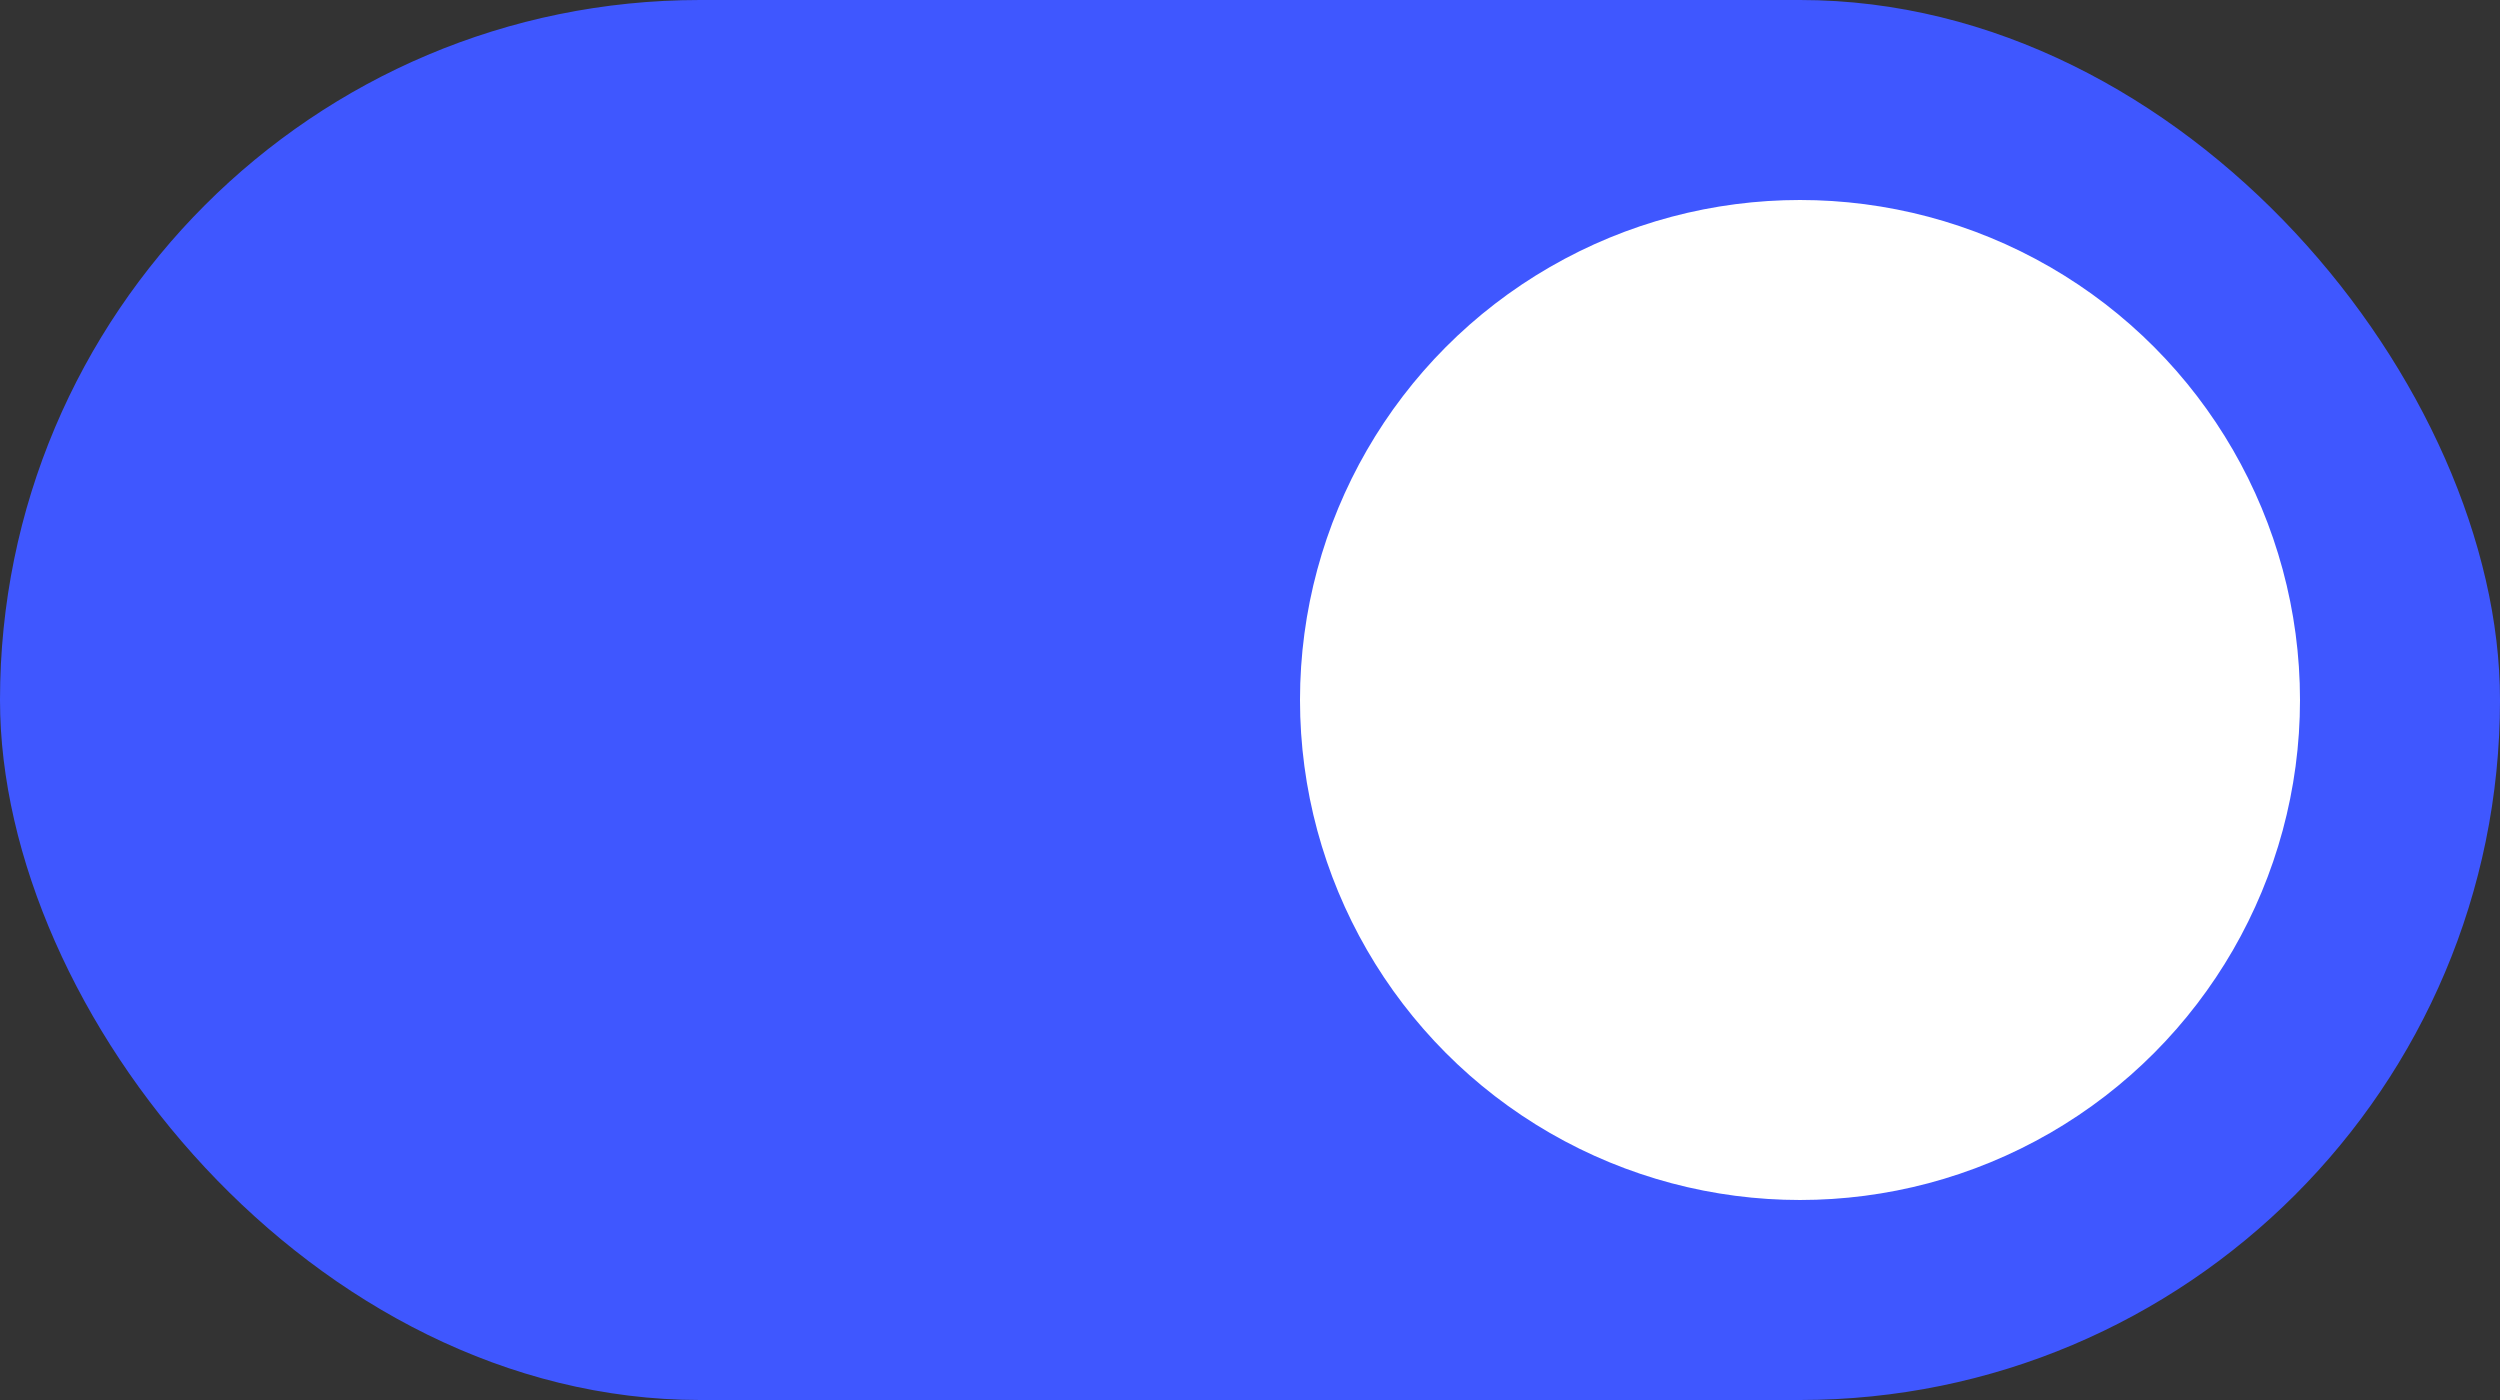 <svg width="37.5" height="21" viewBox="0 0 37.5 21" xmlns="http://www.w3.org/2000/svg">
  <rect x="0" y="0" width="37.5" height="21" fill="#333333" stroke="none"/>
  <!-- Background -->
  <rect x="0" y="0" width="37.5" height="21" rx="10.5" fill="#3F57FF"/>

  <!-- Toggle circle (on right) -->
  <circle cx="27" cy="10.5" r="7.5" fill="white"/>
</svg>
